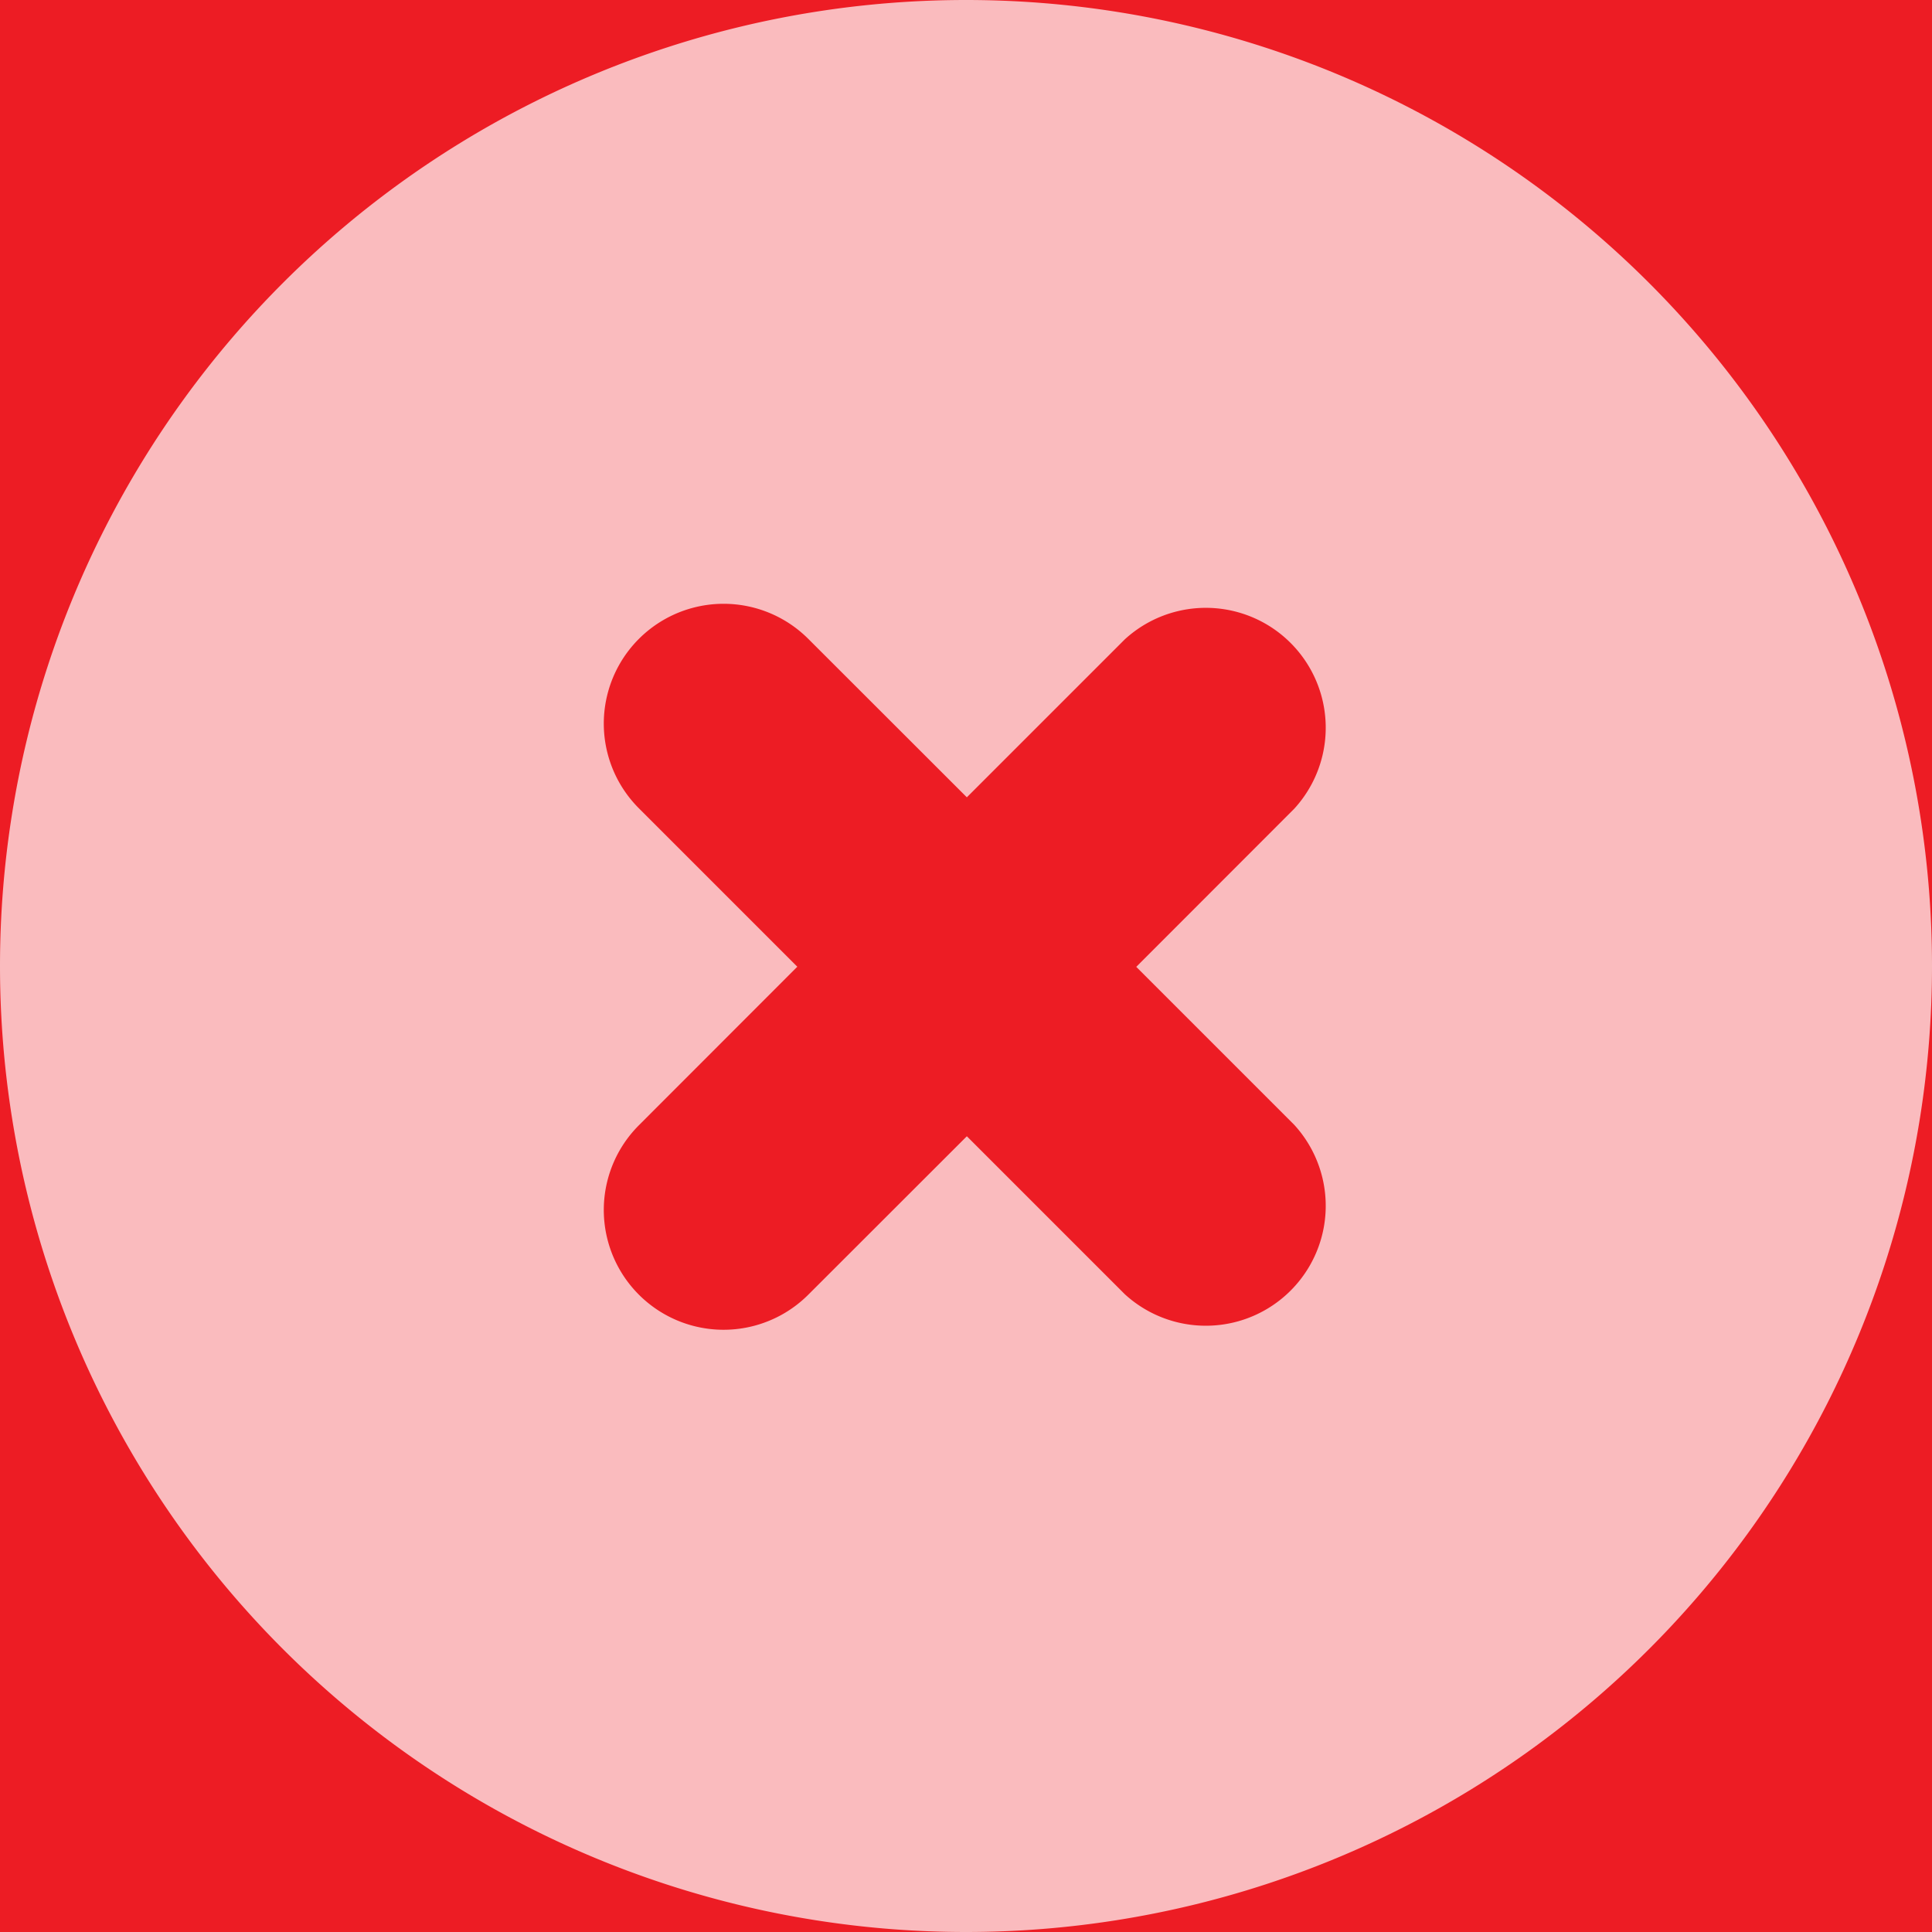 <svg xmlns="http://www.w3.org/2000/svg" width="16" height="16" viewBox="0 0 16 16">
    <rect x="0" y="0" width="16" height="16" fill="#333333" stroke="none"/>
    <g fill="none" fill-rule="evenodd" transform="translate(-11 -10)">
        <rect width="520" height="36" fill="#ED1C24" rx="4"/>
        <path fill="#FFF" d="M11 18a8 8 0 1 1 16 0 8 8 0 0 1-16 0zm9.315 2.718a.993.993 0 0 0 1.403-1.403l-1.308-1.308 1.308-1.309a.993.993 0 0 0-1.403-1.403l-1.308 1.308-1.313-1.312a.991.991 0 1 0-1.403 1.403l1.312 1.312-1.312 1.313a.991.991 0 1 0 1.403 1.403l1.313-1.312 1.308 1.308z" opacity=".7"/>
    </g>
</svg>
